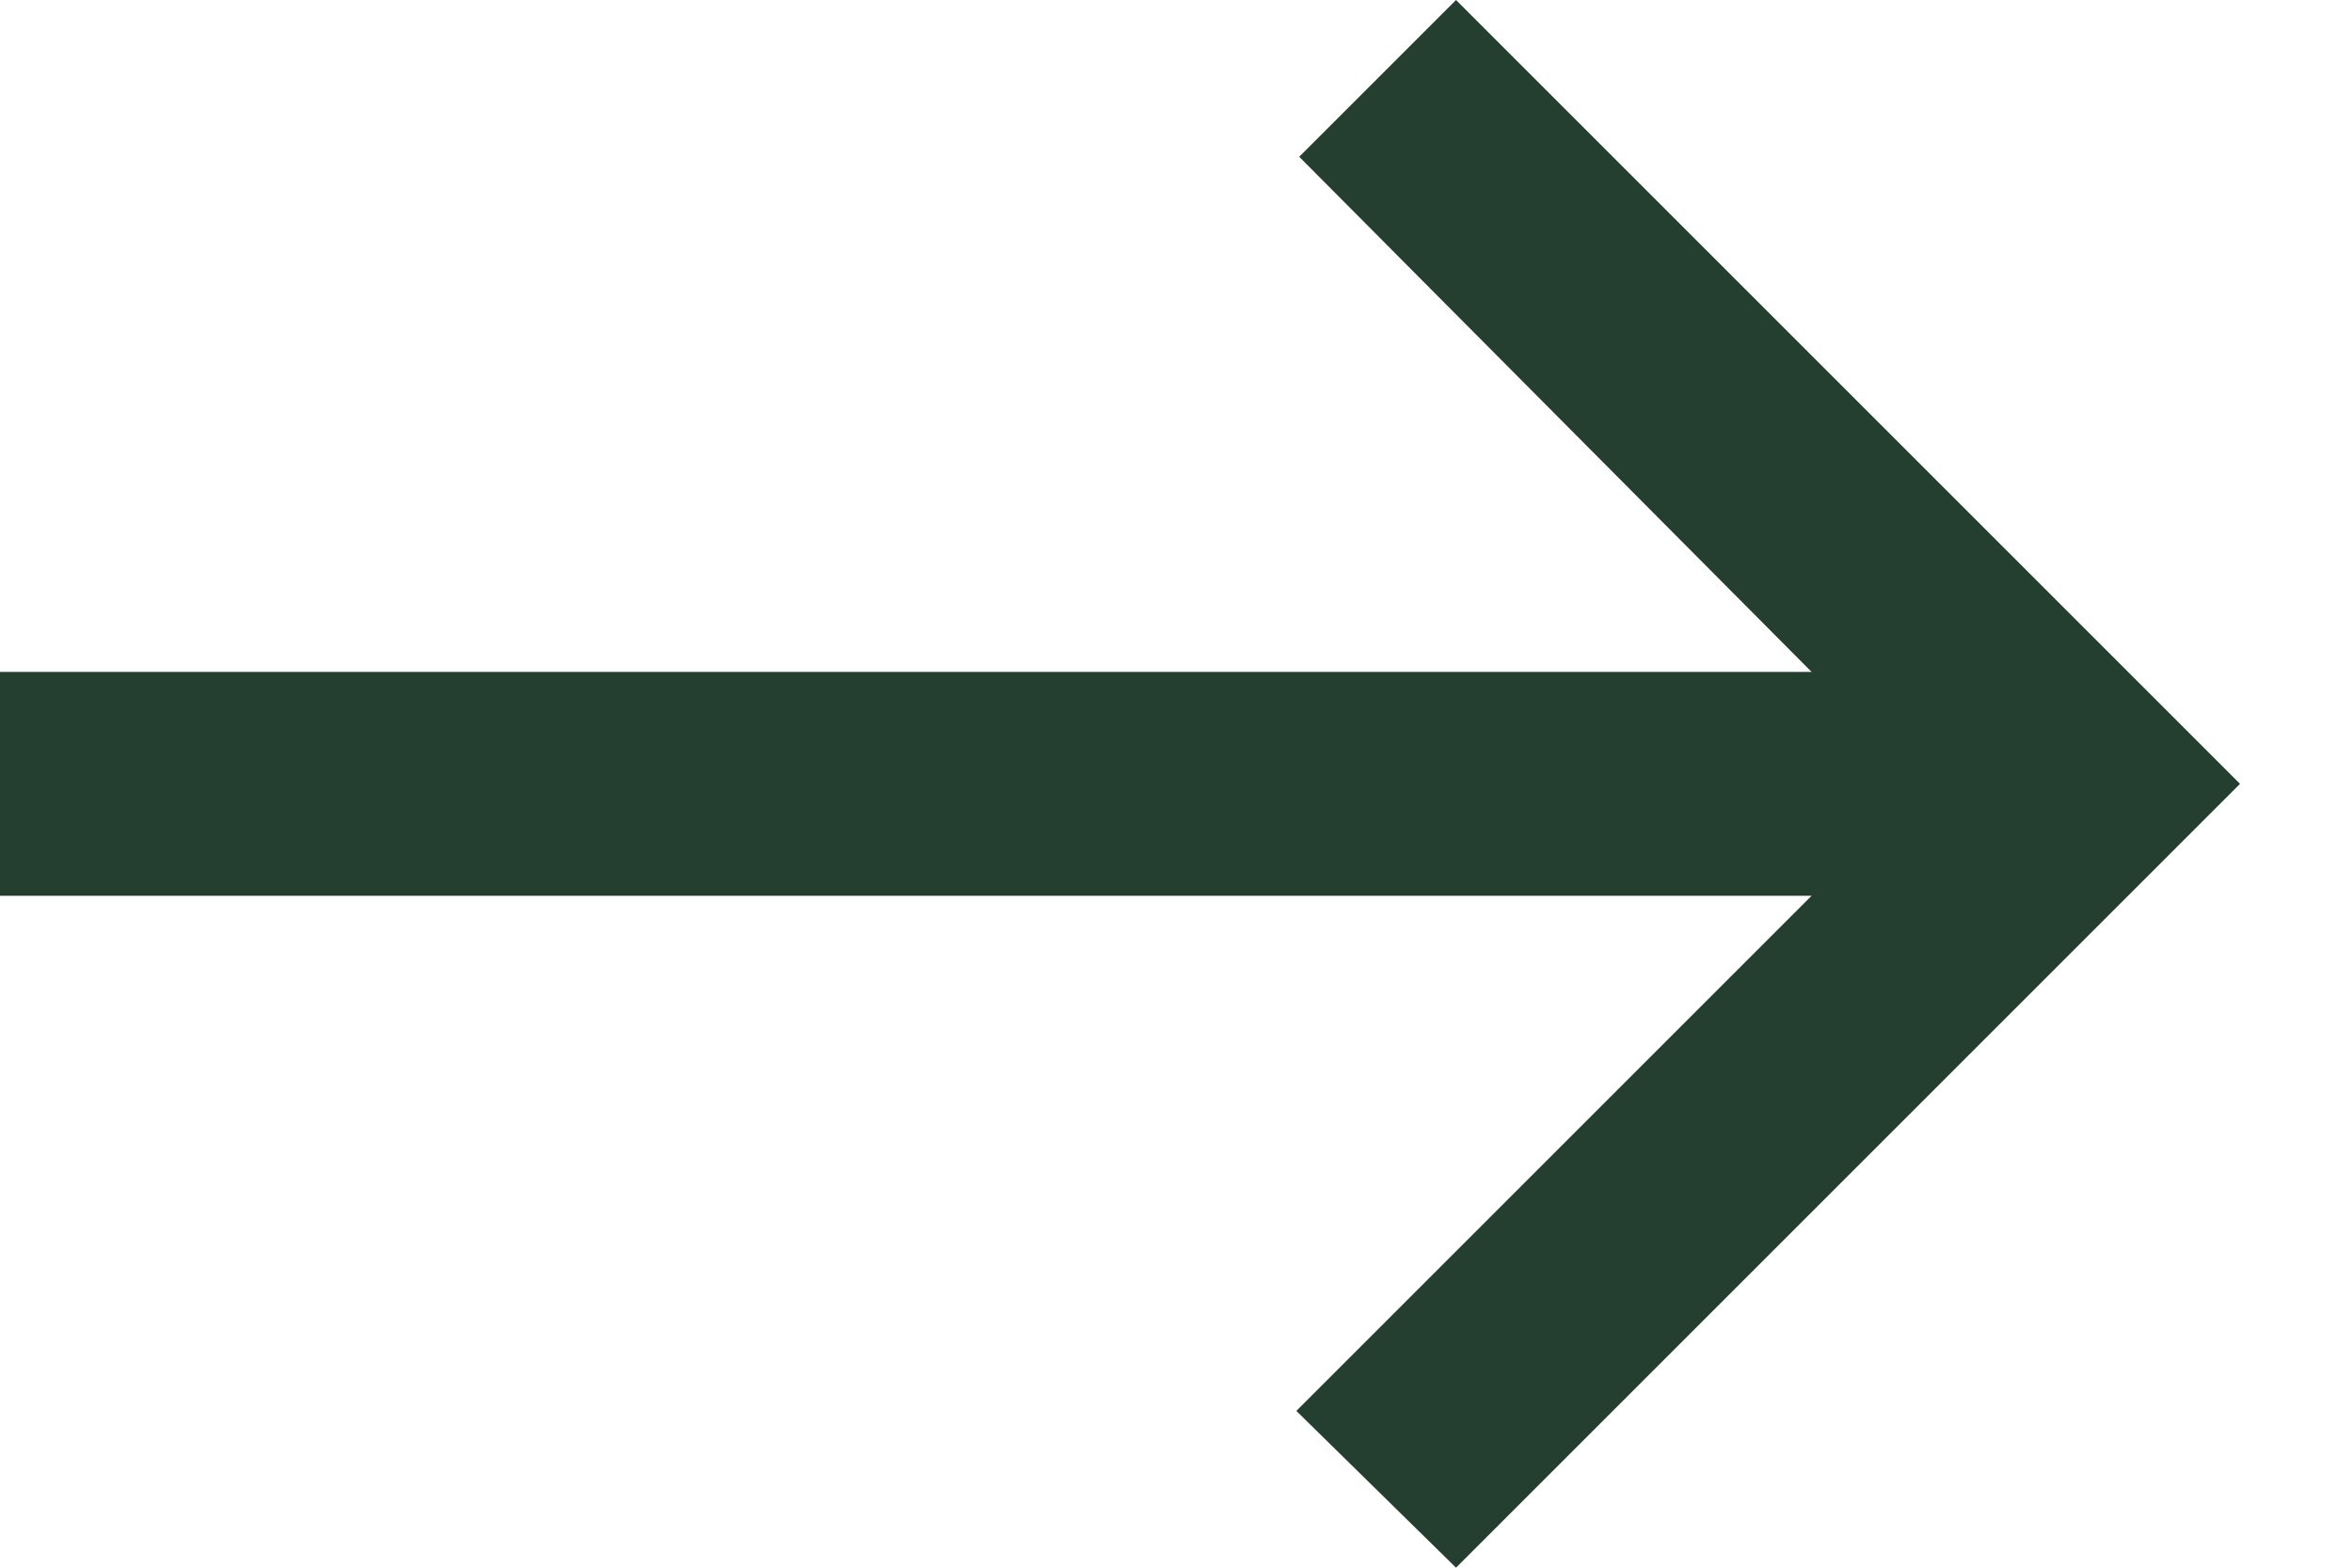 <svg width="18" height="12" viewBox="0 0 18 12" fill="none" xmlns="http://www.w3.org/2000/svg">
<path d="M11.143 12L9.921 10.8L13.864 6.857H0V5.143H13.864L9.943 1.2L11.143 0L17.143 6L11.143 12Z" fill="#243F2F"/>
</svg>

